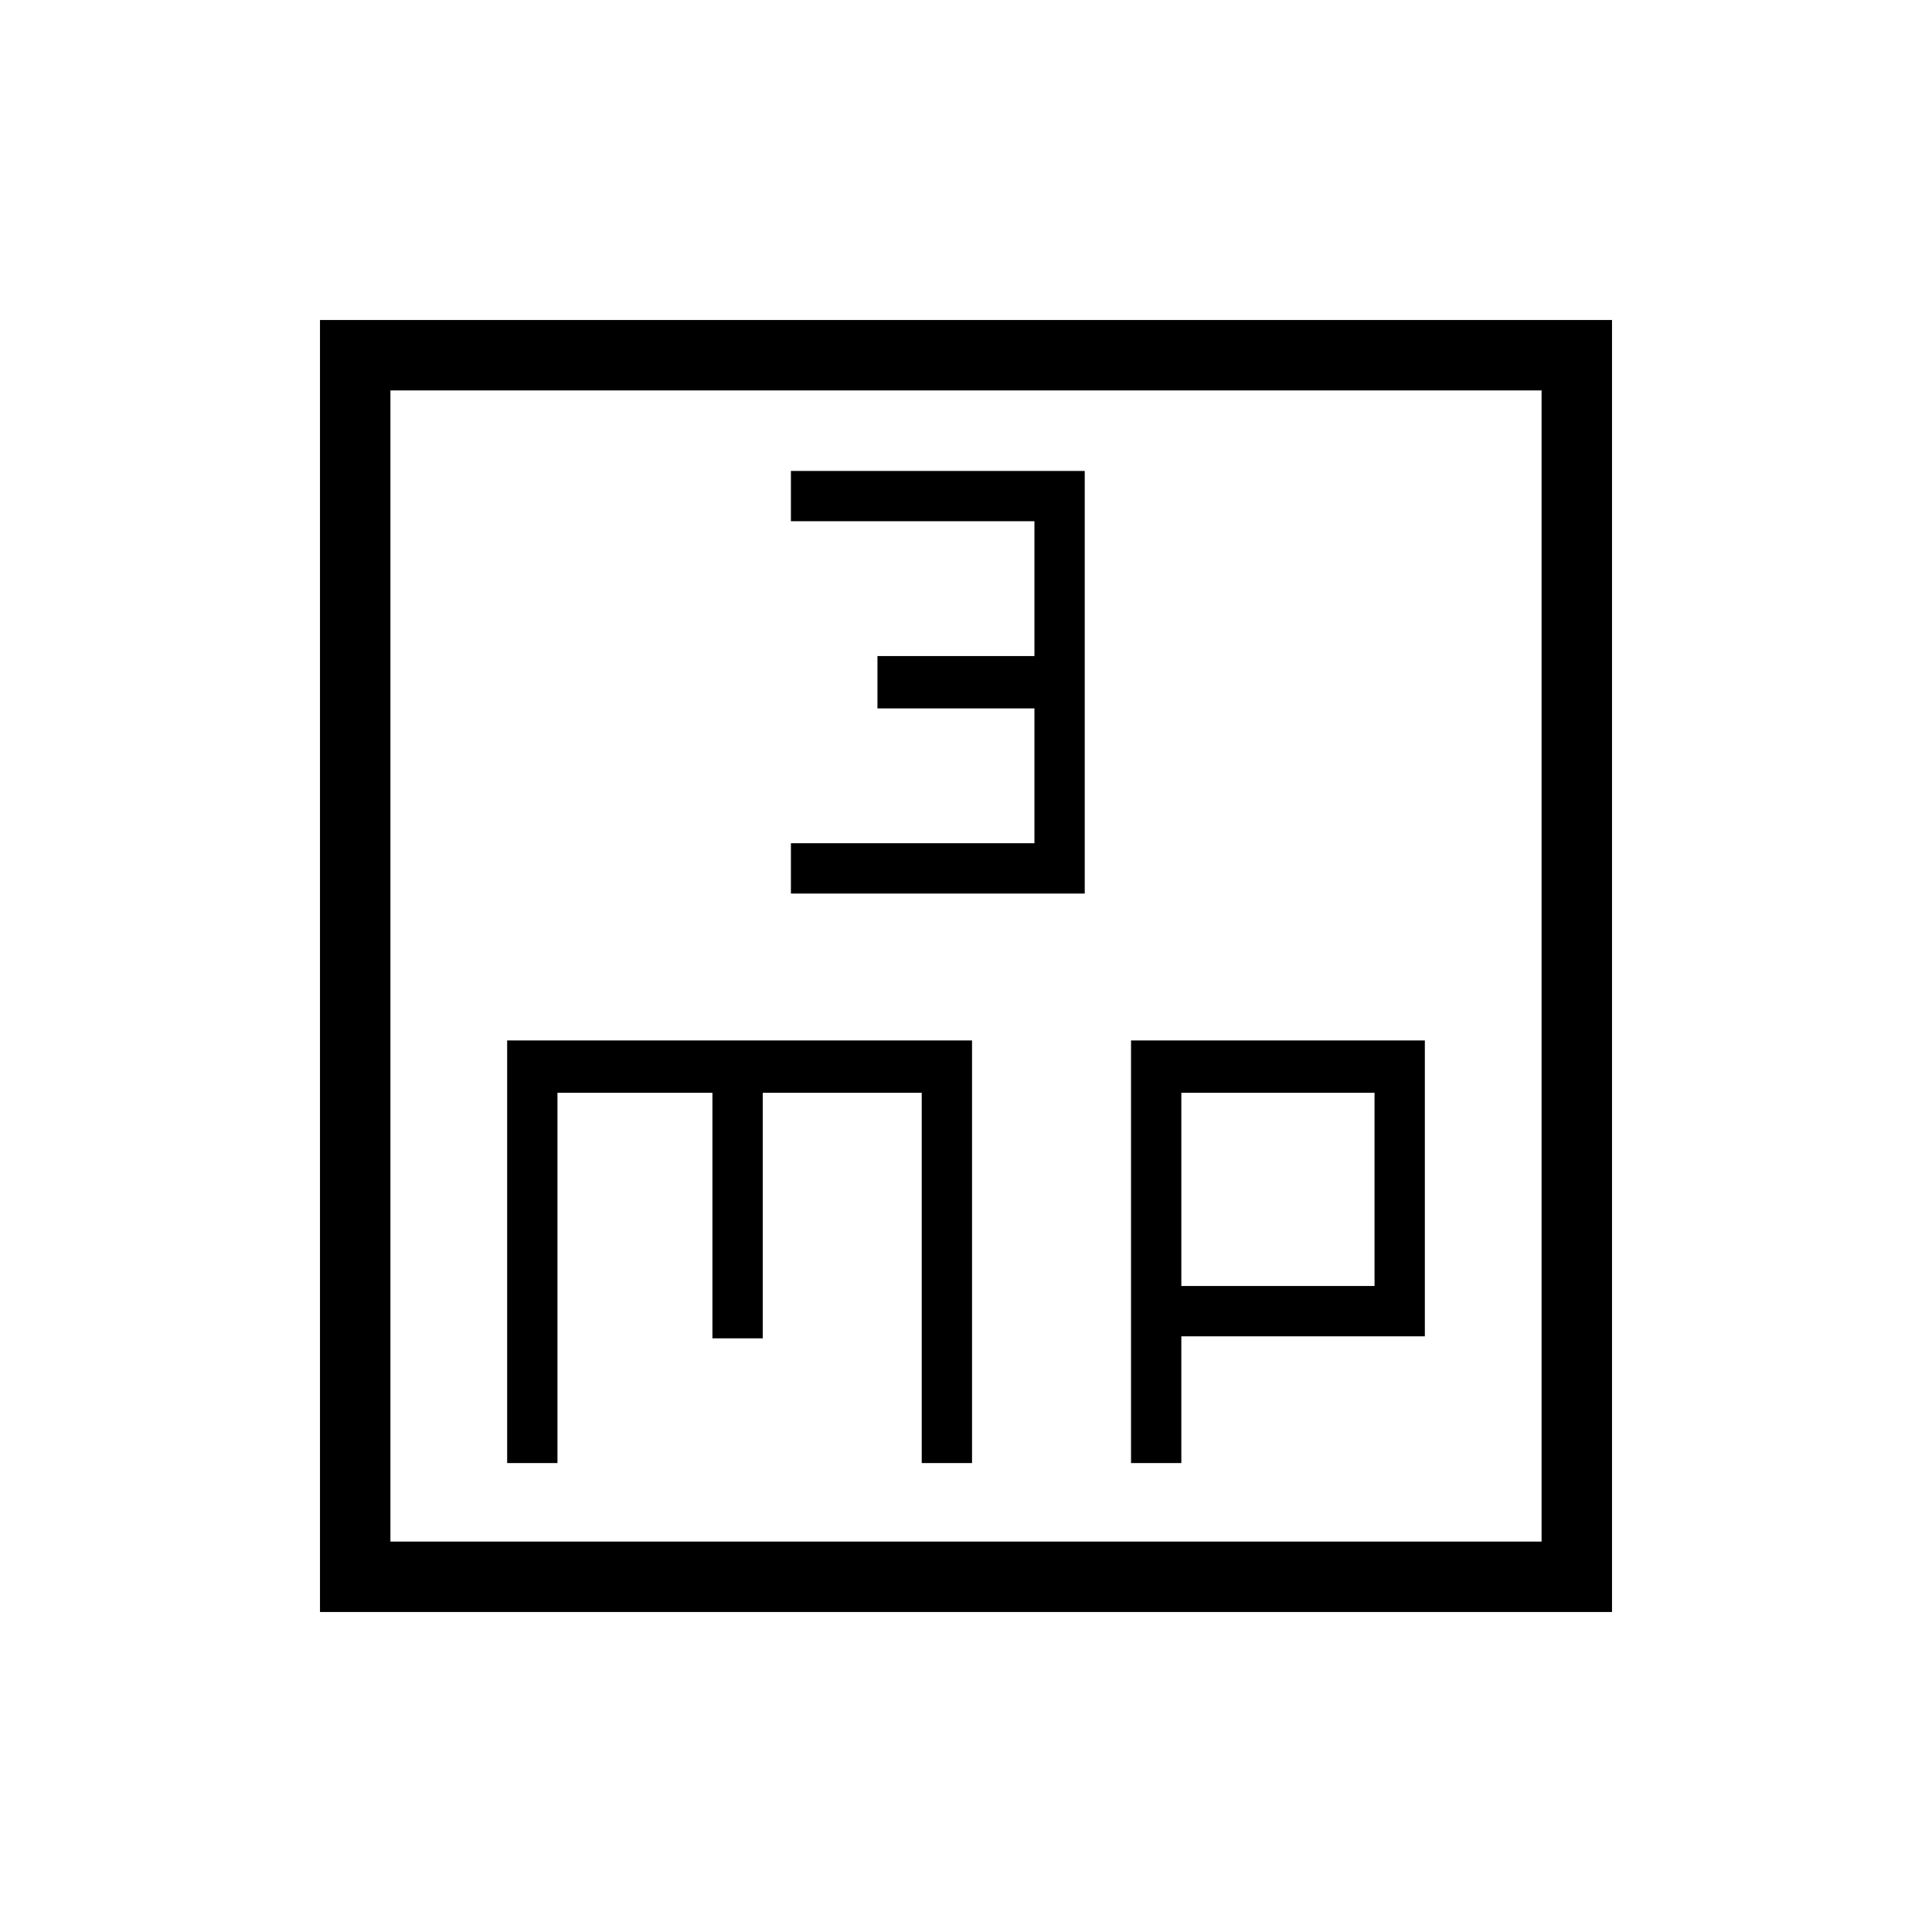 <svg xmlns="http://www.w3.org/2000/svg" height="48" width="48"><path d="M19.65 22.2h7.3V11.7h-7.3v1.25h6.05v3.35h-3.9v1.3h3.9v3.35h-6.05ZM7.95 40.05V7.95h32.1v32.1ZM9.7 38.3h28.6V9.7H9.7Zm2.9-1.95h1.25v-9.2h3.85v6.1h1.25v-6.1h3.95v9.2h1.25v-10.5H12.6Zm15.5 0h1.25V33.2h6.05v-7.35h-7.3Zm1.25-9.2h4.8v4.8h-4.8ZM9.7 9.7v28.6Z"/></svg>